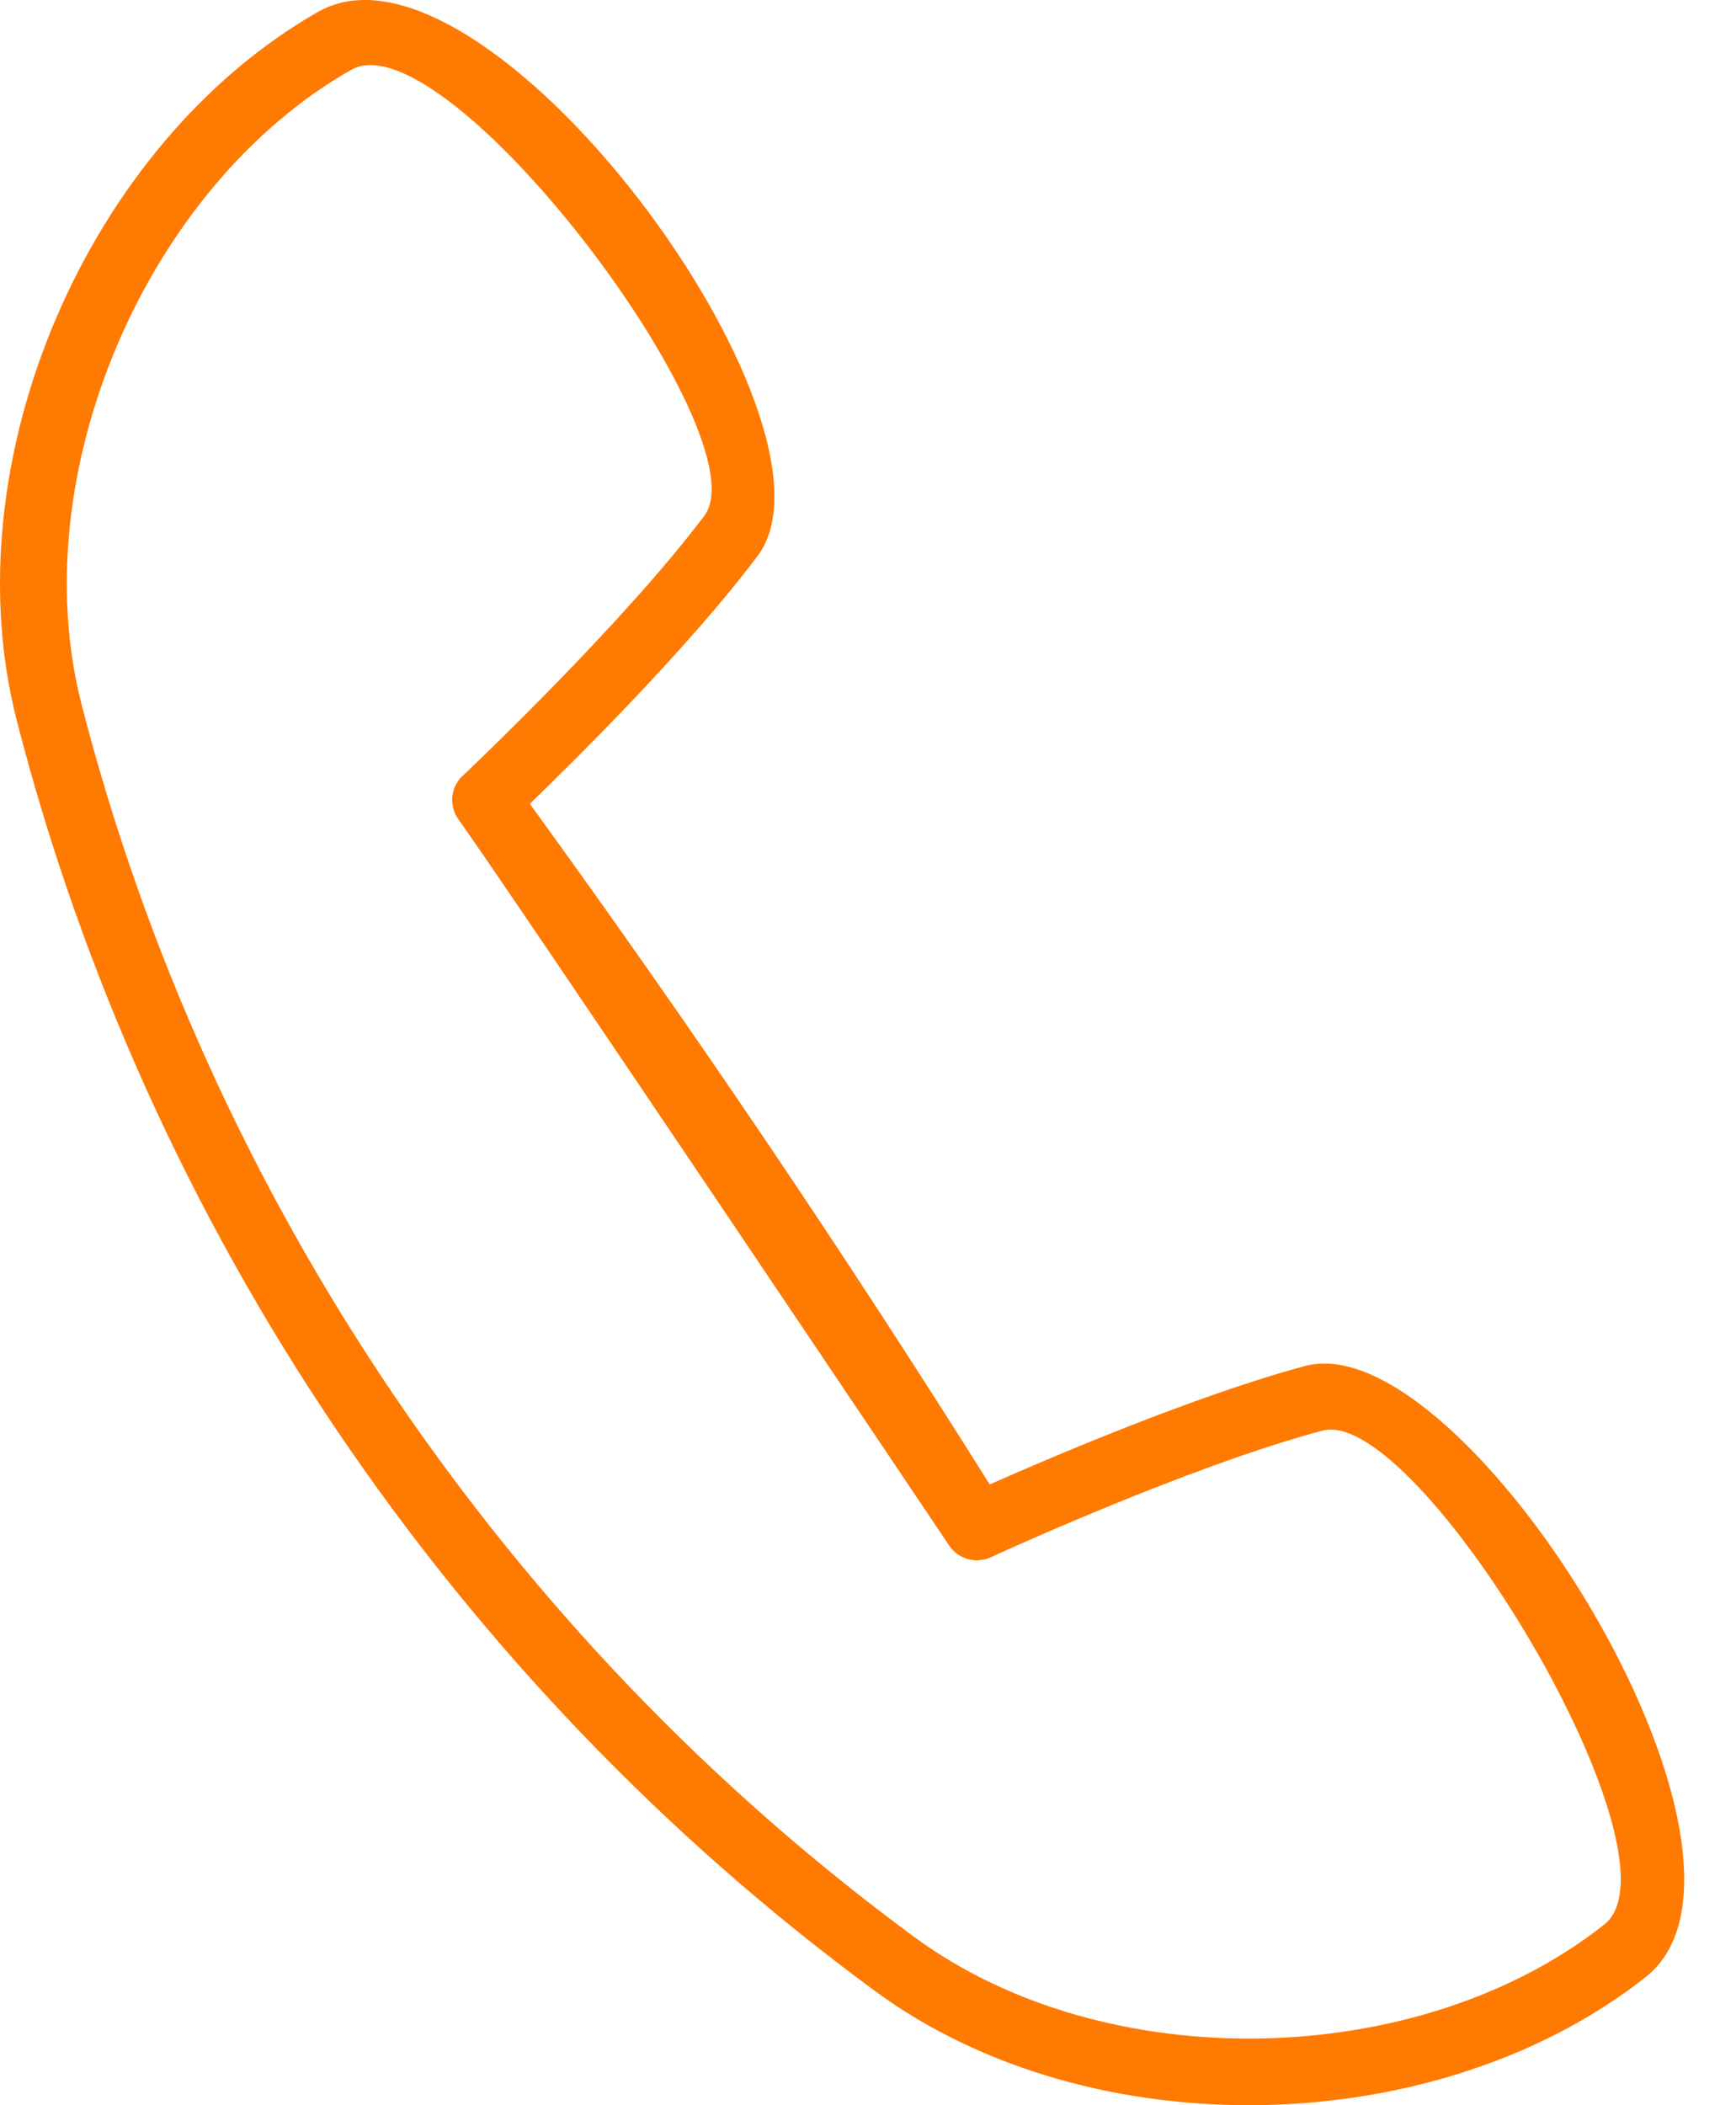 <svg width="33" height="40" viewBox="0 0 33 40" fill="none" xmlns="http://www.w3.org/2000/svg">
<path d="M8.817 14.721C9.068 14.481 11.868 11.819 13.389 9.799C14.513 8.3 8.481 0.3 6.674 1.328C2.795 3.533 0.426 9.002 1.55 13.383C3.954 22.731 9.605 31.087 17.384 36.807C21.032 39.488 26.994 39.338 30.497 36.566C32.123 35.283 26.959 26.696 25.137 27.183C22.563 27.869 18.844 29.584 18.834 29.589C18.538 29.724 18.197 29.614 18.031 29.348C18.031 29.348 9.53 16.691 8.717 15.573C8.521 15.303 8.566 14.932 8.817 14.721ZM14.403 10.561C13.108 12.285 10.96 14.416 10.072 15.273C13.153 19.518 16.024 23.764 18.814 28.205C19.943 27.704 22.733 26.511 24.811 25.954C27.847 25.142 34.156 35.288 31.285 37.564C27.335 40.681 20.736 40.847 16.631 37.829C8.606 31.929 2.8 23.338 0.321 13.699C-0.949 8.766 1.671 2.716 6.047 0.225C9.229 -1.585 16.3 8.04 14.403 10.561Z" fill="#FF7A00"/>
</svg>
